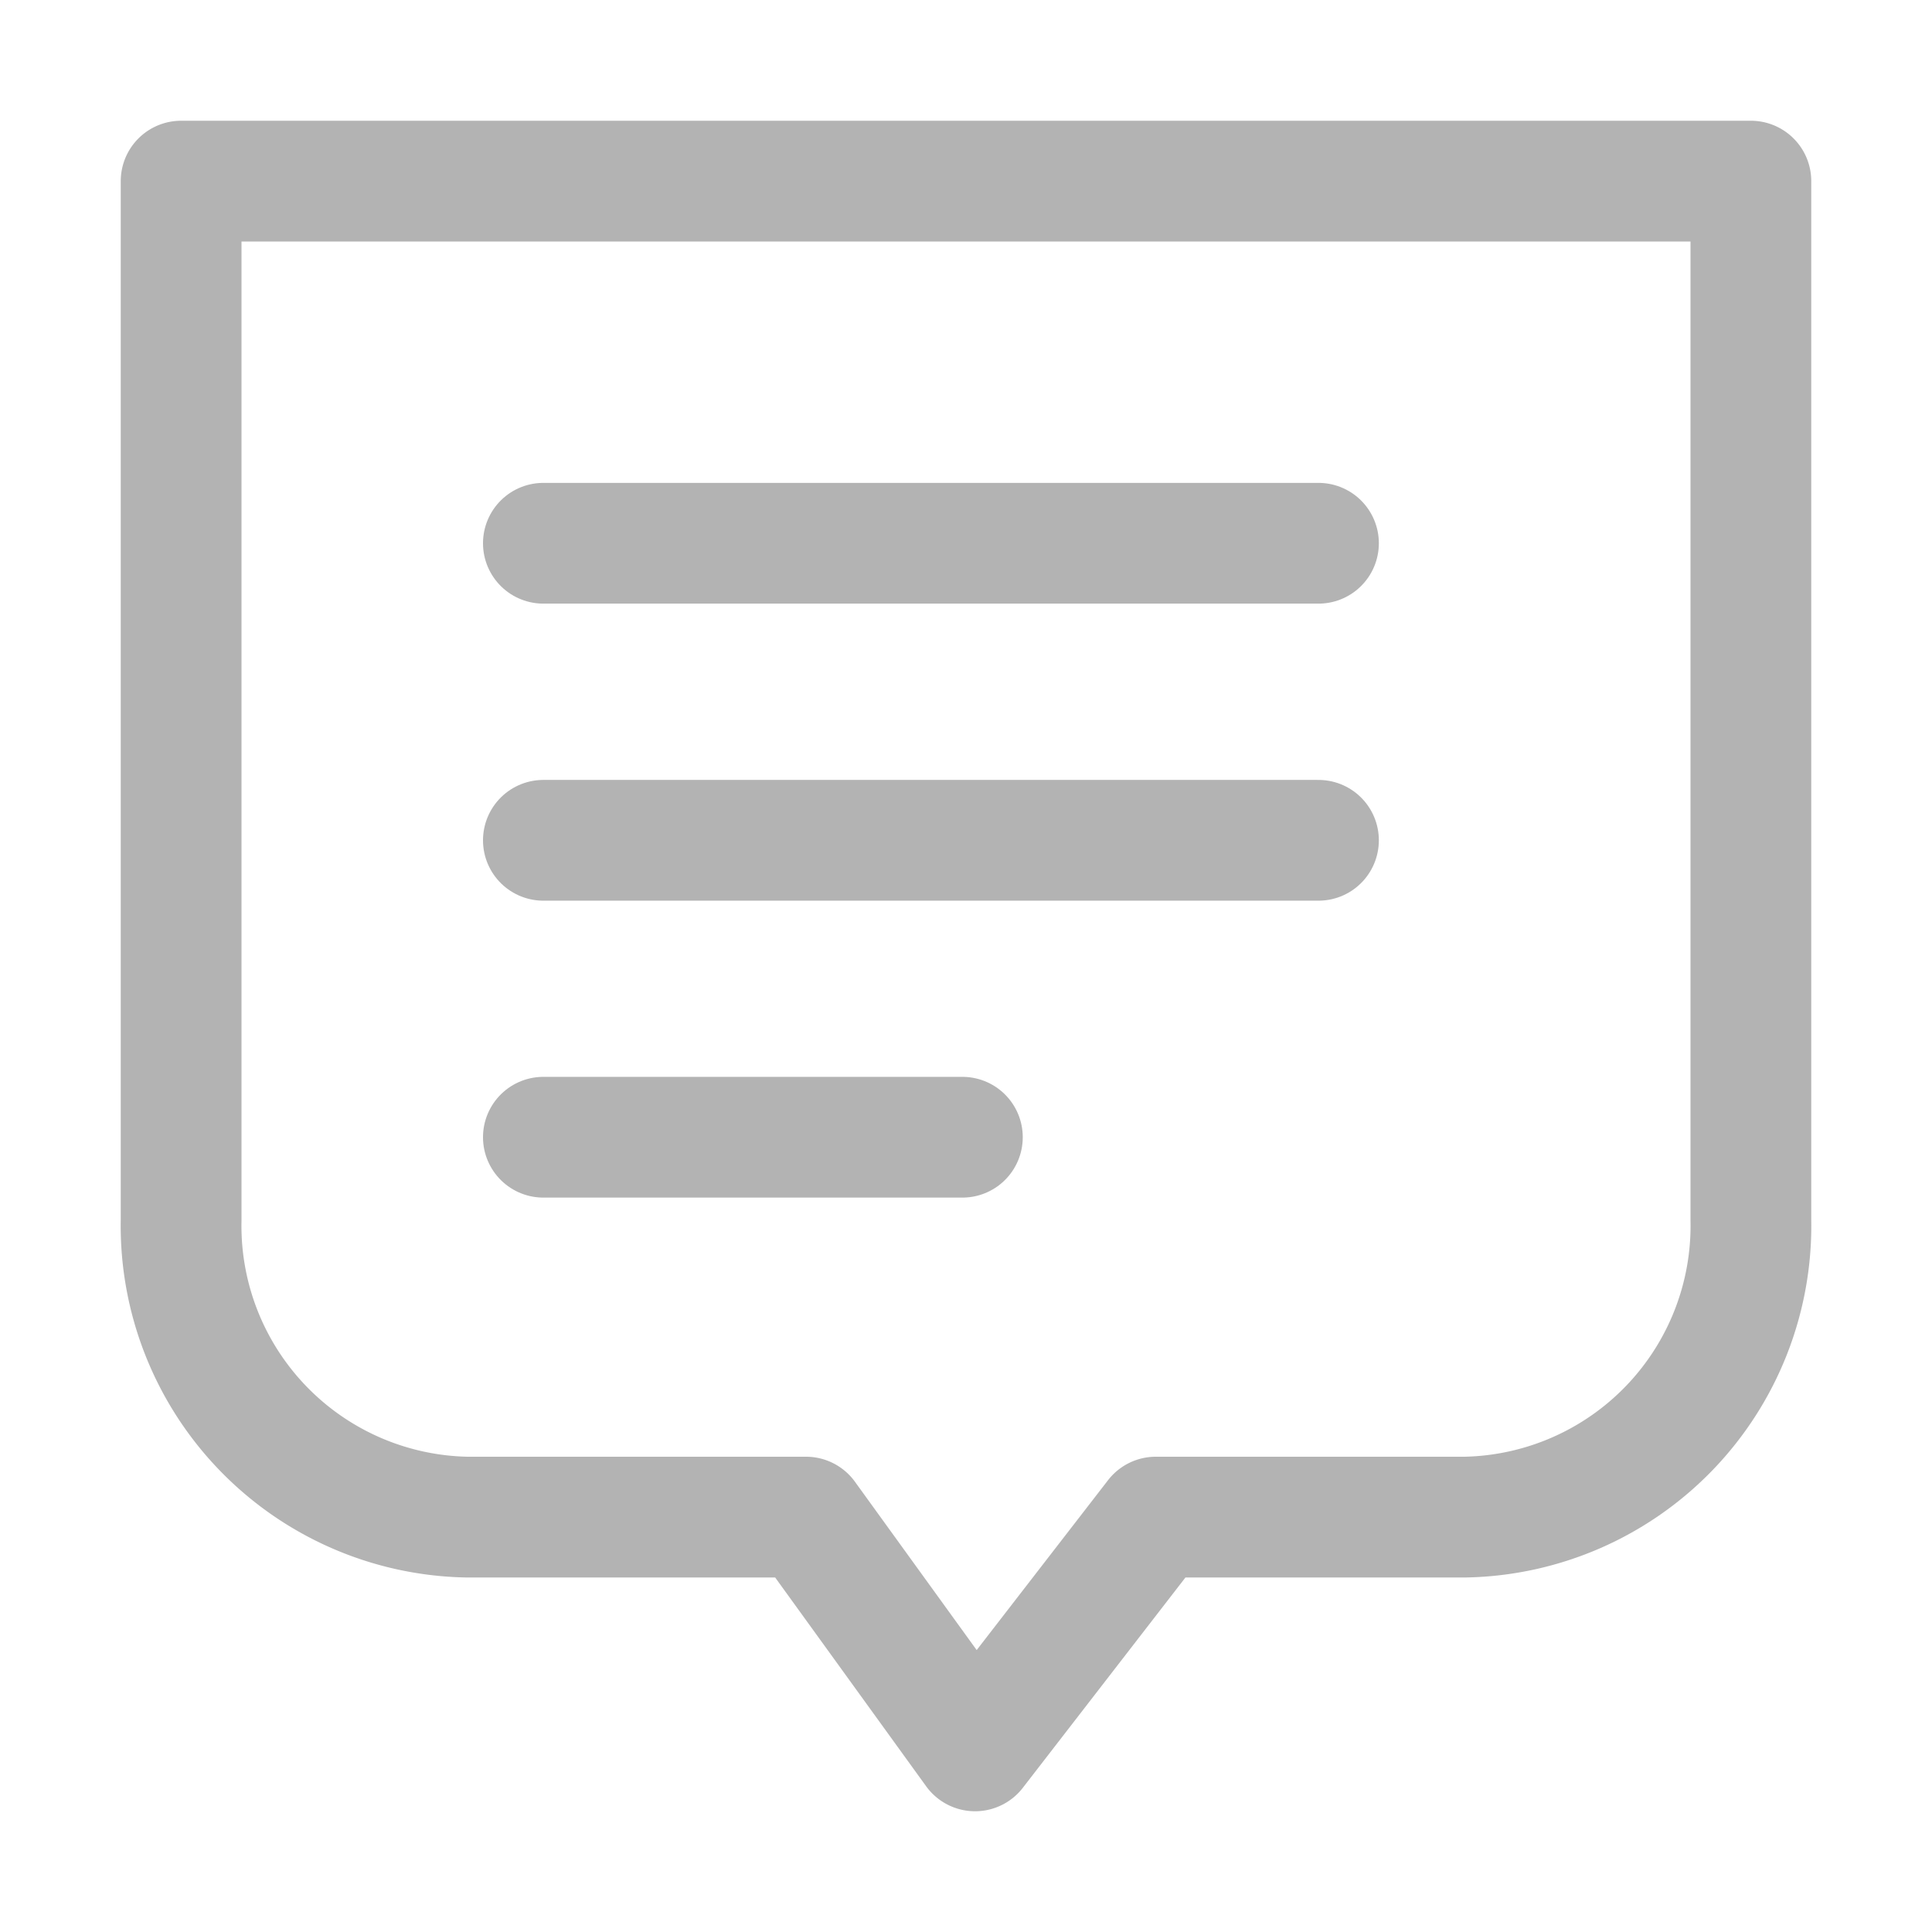 <svg xmlns="http://www.w3.org/2000/svg" width="16" height="16" viewBox="0 0 16 16">
    <defs>
        <style>
            .cls-1{fill:#fff}.cls-2,.cls-3{fill:none;stroke:#b3b3b3;stroke-linecap:round}.cls-2{stroke-linejoin:round}
        </style>
    </defs>
    <g id="Group_10710" data-name="Group 10710" transform="translate(-91.5 -275)">
        <path id="Rectangle_7259" d="M0 0h16v16H0z" class="cls-1" data-name="Rectangle 7259" transform="translate(91.5 275)"/>
        <g id="Group_10103" data-name="Group 10103" transform="translate(93.5 277)">
            <path id="Path_13159" d="M0 0h13v8.605a2.413 2.413 0 0 1-2.364 2.459H8.072L6.575 13l-1.4-1.936H2.364A2.413 2.413 0 0 1 0 8.605z" class="cls-2" data-name="Path 13159" transform="translate(-.5 -.5)"/>
            <g id="Group_10709" data-name="Group 10709" transform="translate(-1 -.252)">
                <path id="Path_13160" d="M-872.411 2991.506h6.419" class="cls-3" data-name="Path 13160" transform="translate(875.911 -2988.755)"/>
                <path id="Path_13161" d="M-872.411 2991.506h6.419" class="cls-3" data-name="Path 13161" transform="translate(875.911 -2986.295)"/>
                <path id="Path_13162" d="M-872.411 2991.662h3.47" class="cls-3" data-name="Path 13162" transform="translate(875.911 -2983.992)"/>
            </g>
        </g>
    </g>
</svg>
